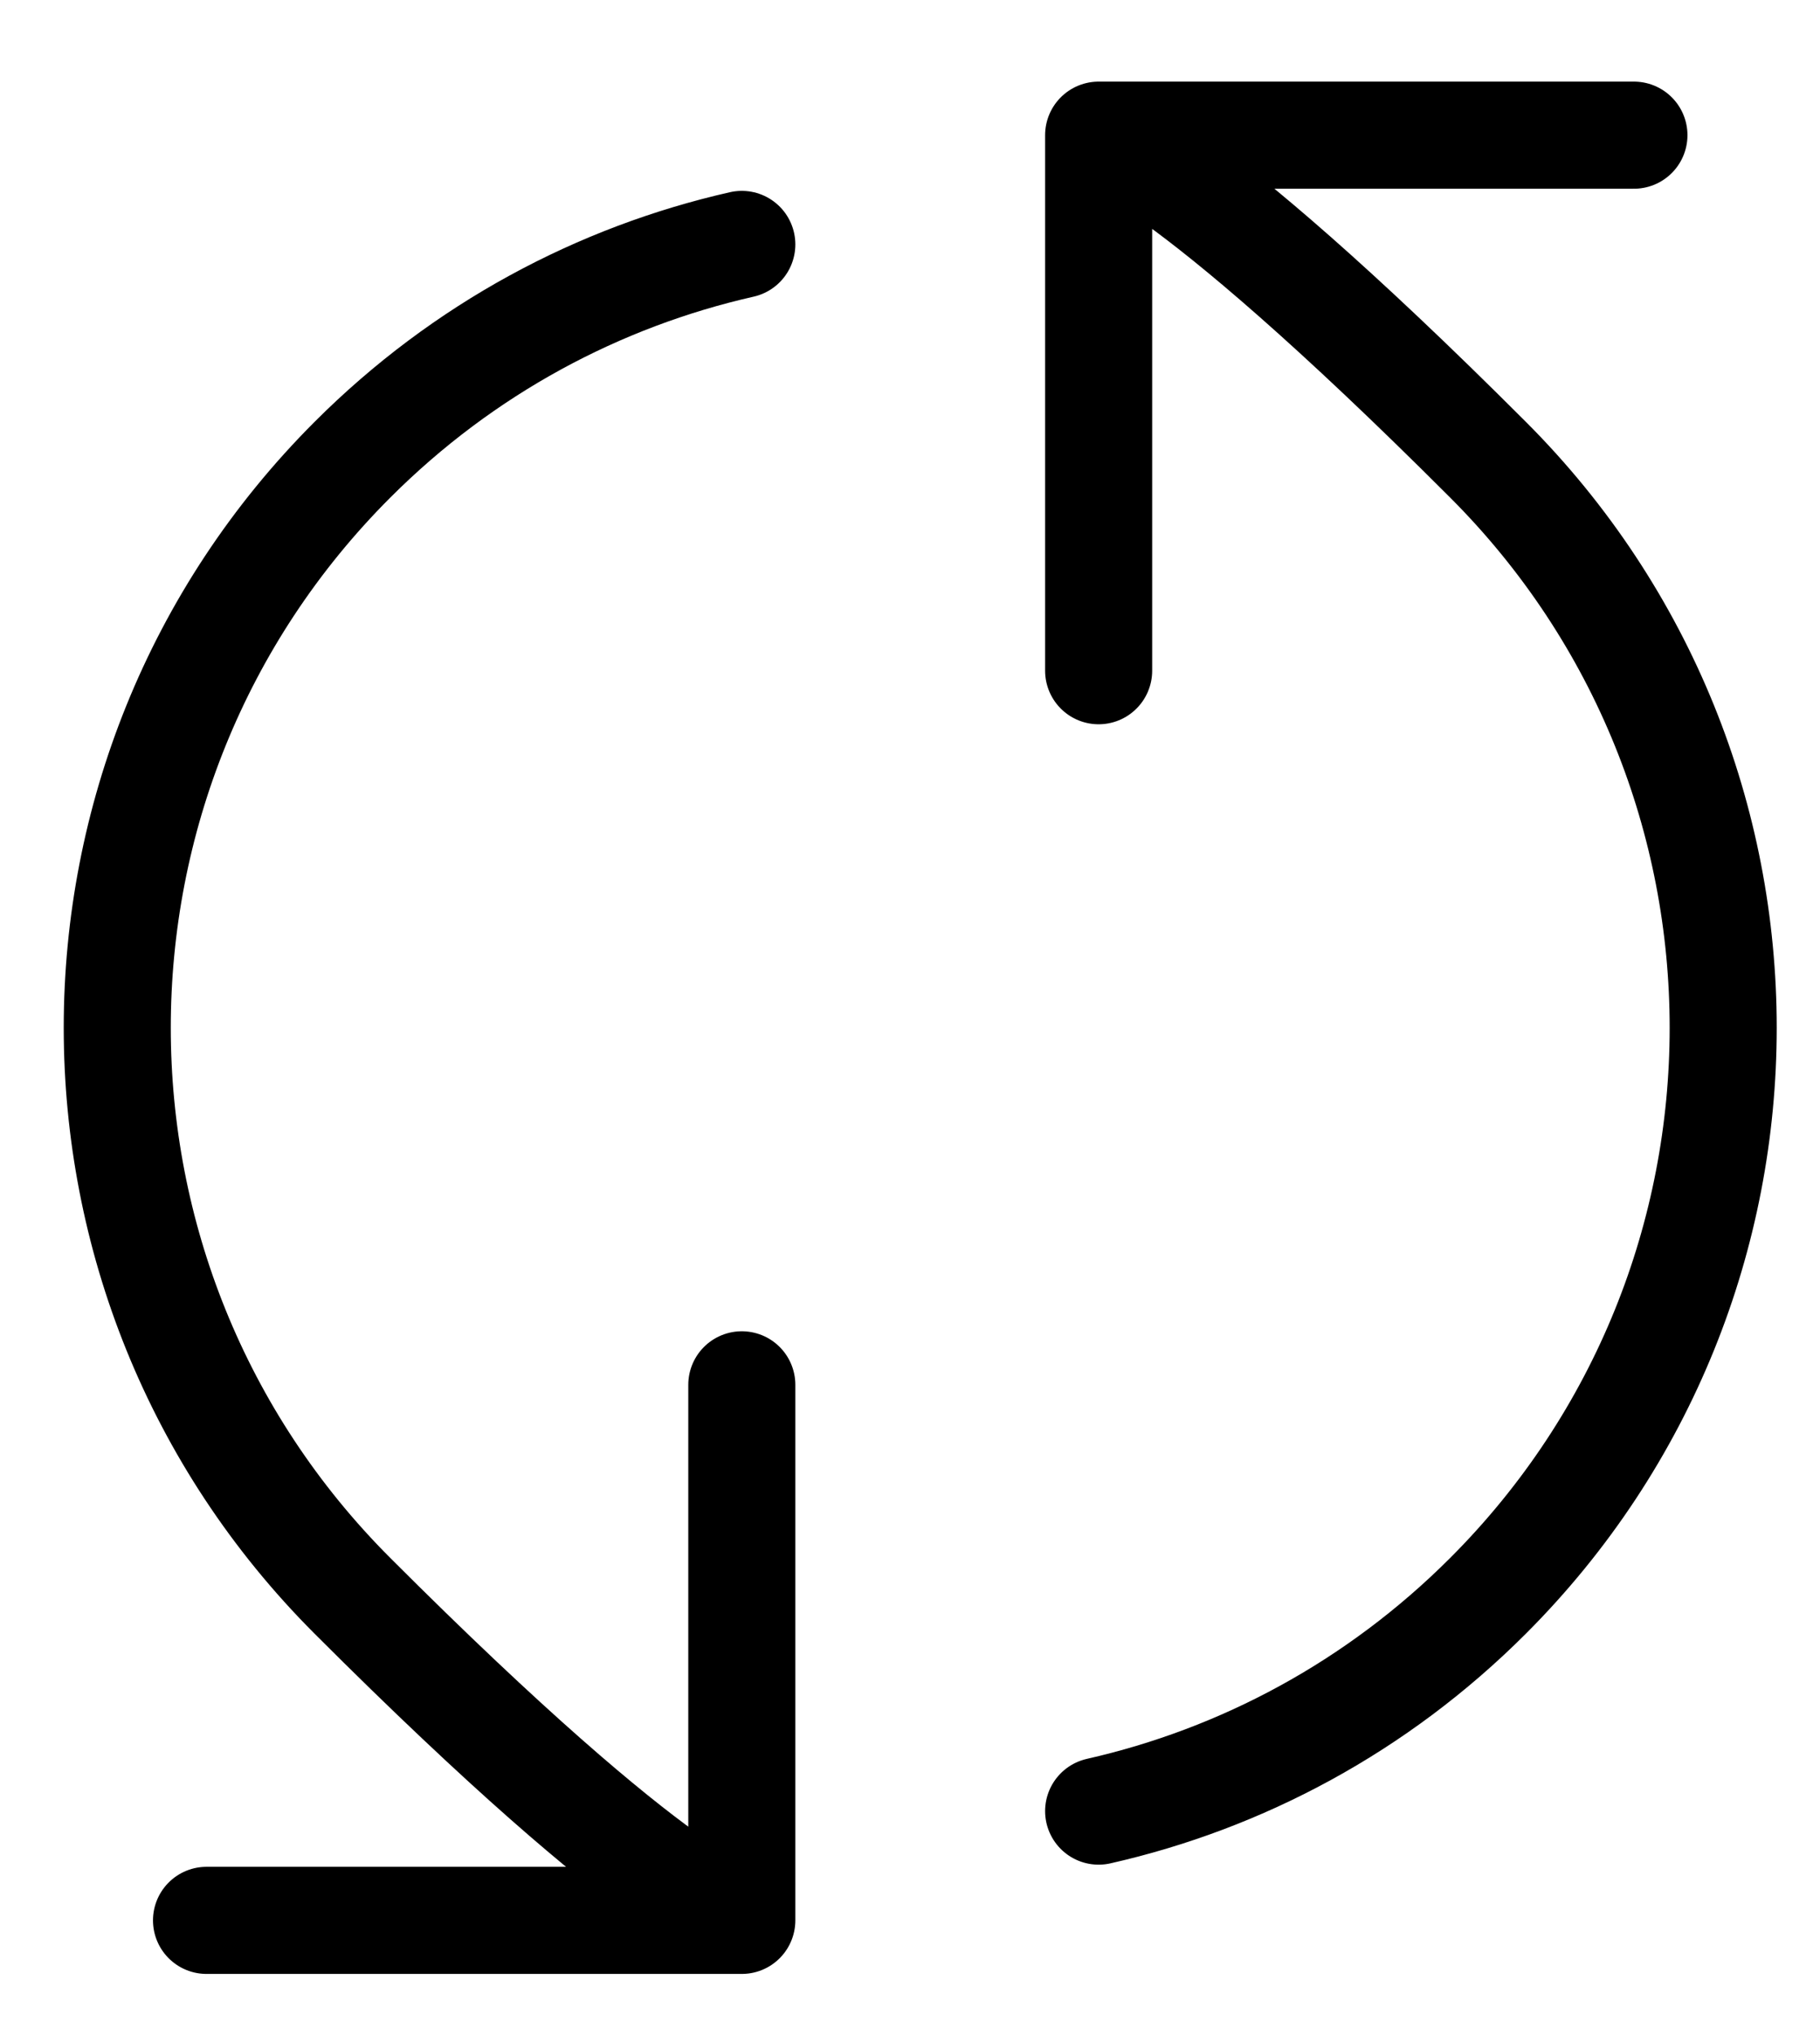 <svg width="17" height="19" viewBox="0 0 17 19" fill="none" xmlns="http://www.w3.org/2000/svg">
<path d="M10.262 1.262C10.262 1.262 10.97 1.363 13.899 4.292C16.828 7.221 16.828 11.97 13.899 14.899C12.861 15.937 11.595 16.607 10.262 16.909M10.262 1.262L15.262 1.262M10.262 1.262L10.262 6.262M6.929 17.929C6.929 17.929 6.221 17.828 3.292 14.899C0.363 11.97 0.363 7.221 3.292 4.292C4.33 3.254 5.596 2.584 6.929 2.282M6.929 17.929L1.929 17.929M6.929 17.929L6.929 12.929" stroke="black" stroke-linecap="round" stroke-linejoin="round"/>
</svg>
